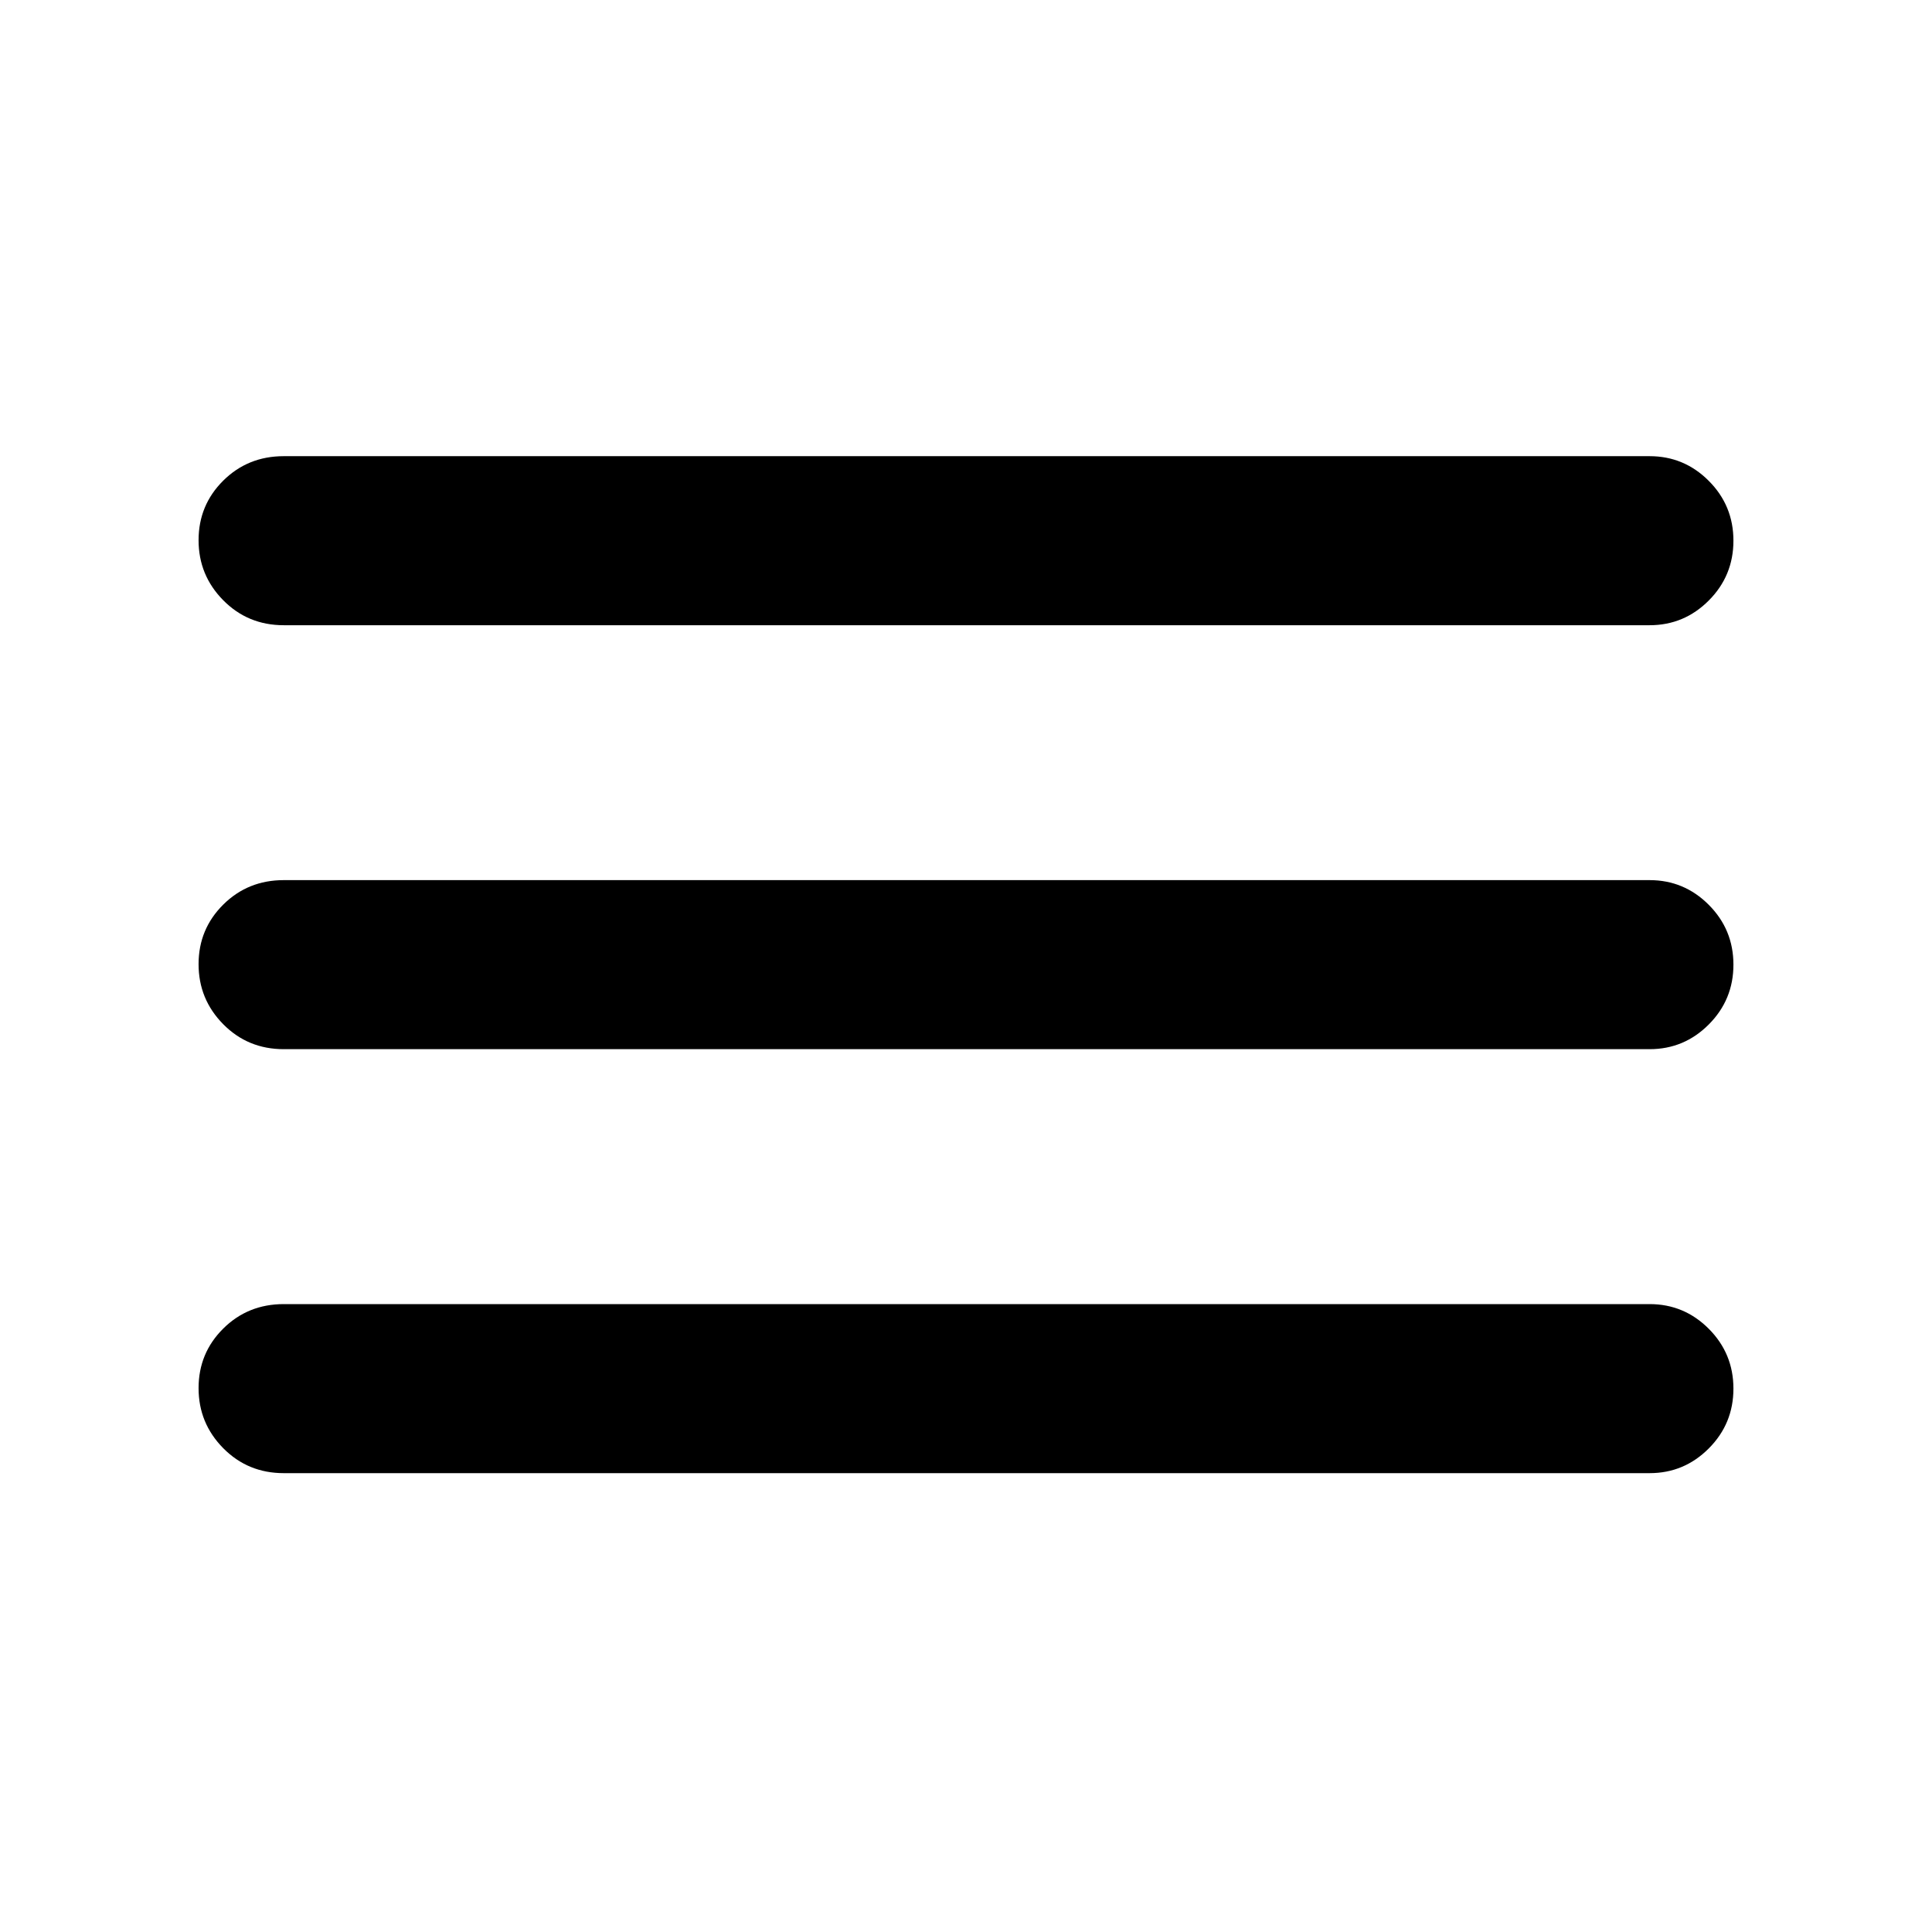 <svg xmlns="http://www.w3.org/2000/svg" height="40" viewBox="0 -960 960 960" width="40"><path d="M141-228q-17.83 0-30.08-12.41-12.25-12.4-12.25-29.83t12.25-29.59Q123.17-312 141-312h678.67q17.18 0 29.42 12.28 12.24 12.29 12.24 29.71 0 17.43-12.24 29.72T819.67-228H141Zm0-210.67q-17.83 0-30.08-12.4-12.25-12.41-12.25-29.84 0-17.42 12.25-29.59 12.25-12.17 30.08-12.17h678.67q17.18 0 29.42 12.29 12.24 12.28 12.24 29.71 0 17.42-12.24 29.71t-29.42 12.29H141Zm0-210.66q-17.83 0-30.08-12.41t-12.25-29.83q0-17.43 12.25-29.6 12.25-12.16 30.08-12.16h678.67q17.18 0 29.42 12.28 12.24 12.28 12.24 29.71t-12.24 29.72q-12.24 12.29-29.42 12.29H141Z"/></svg>